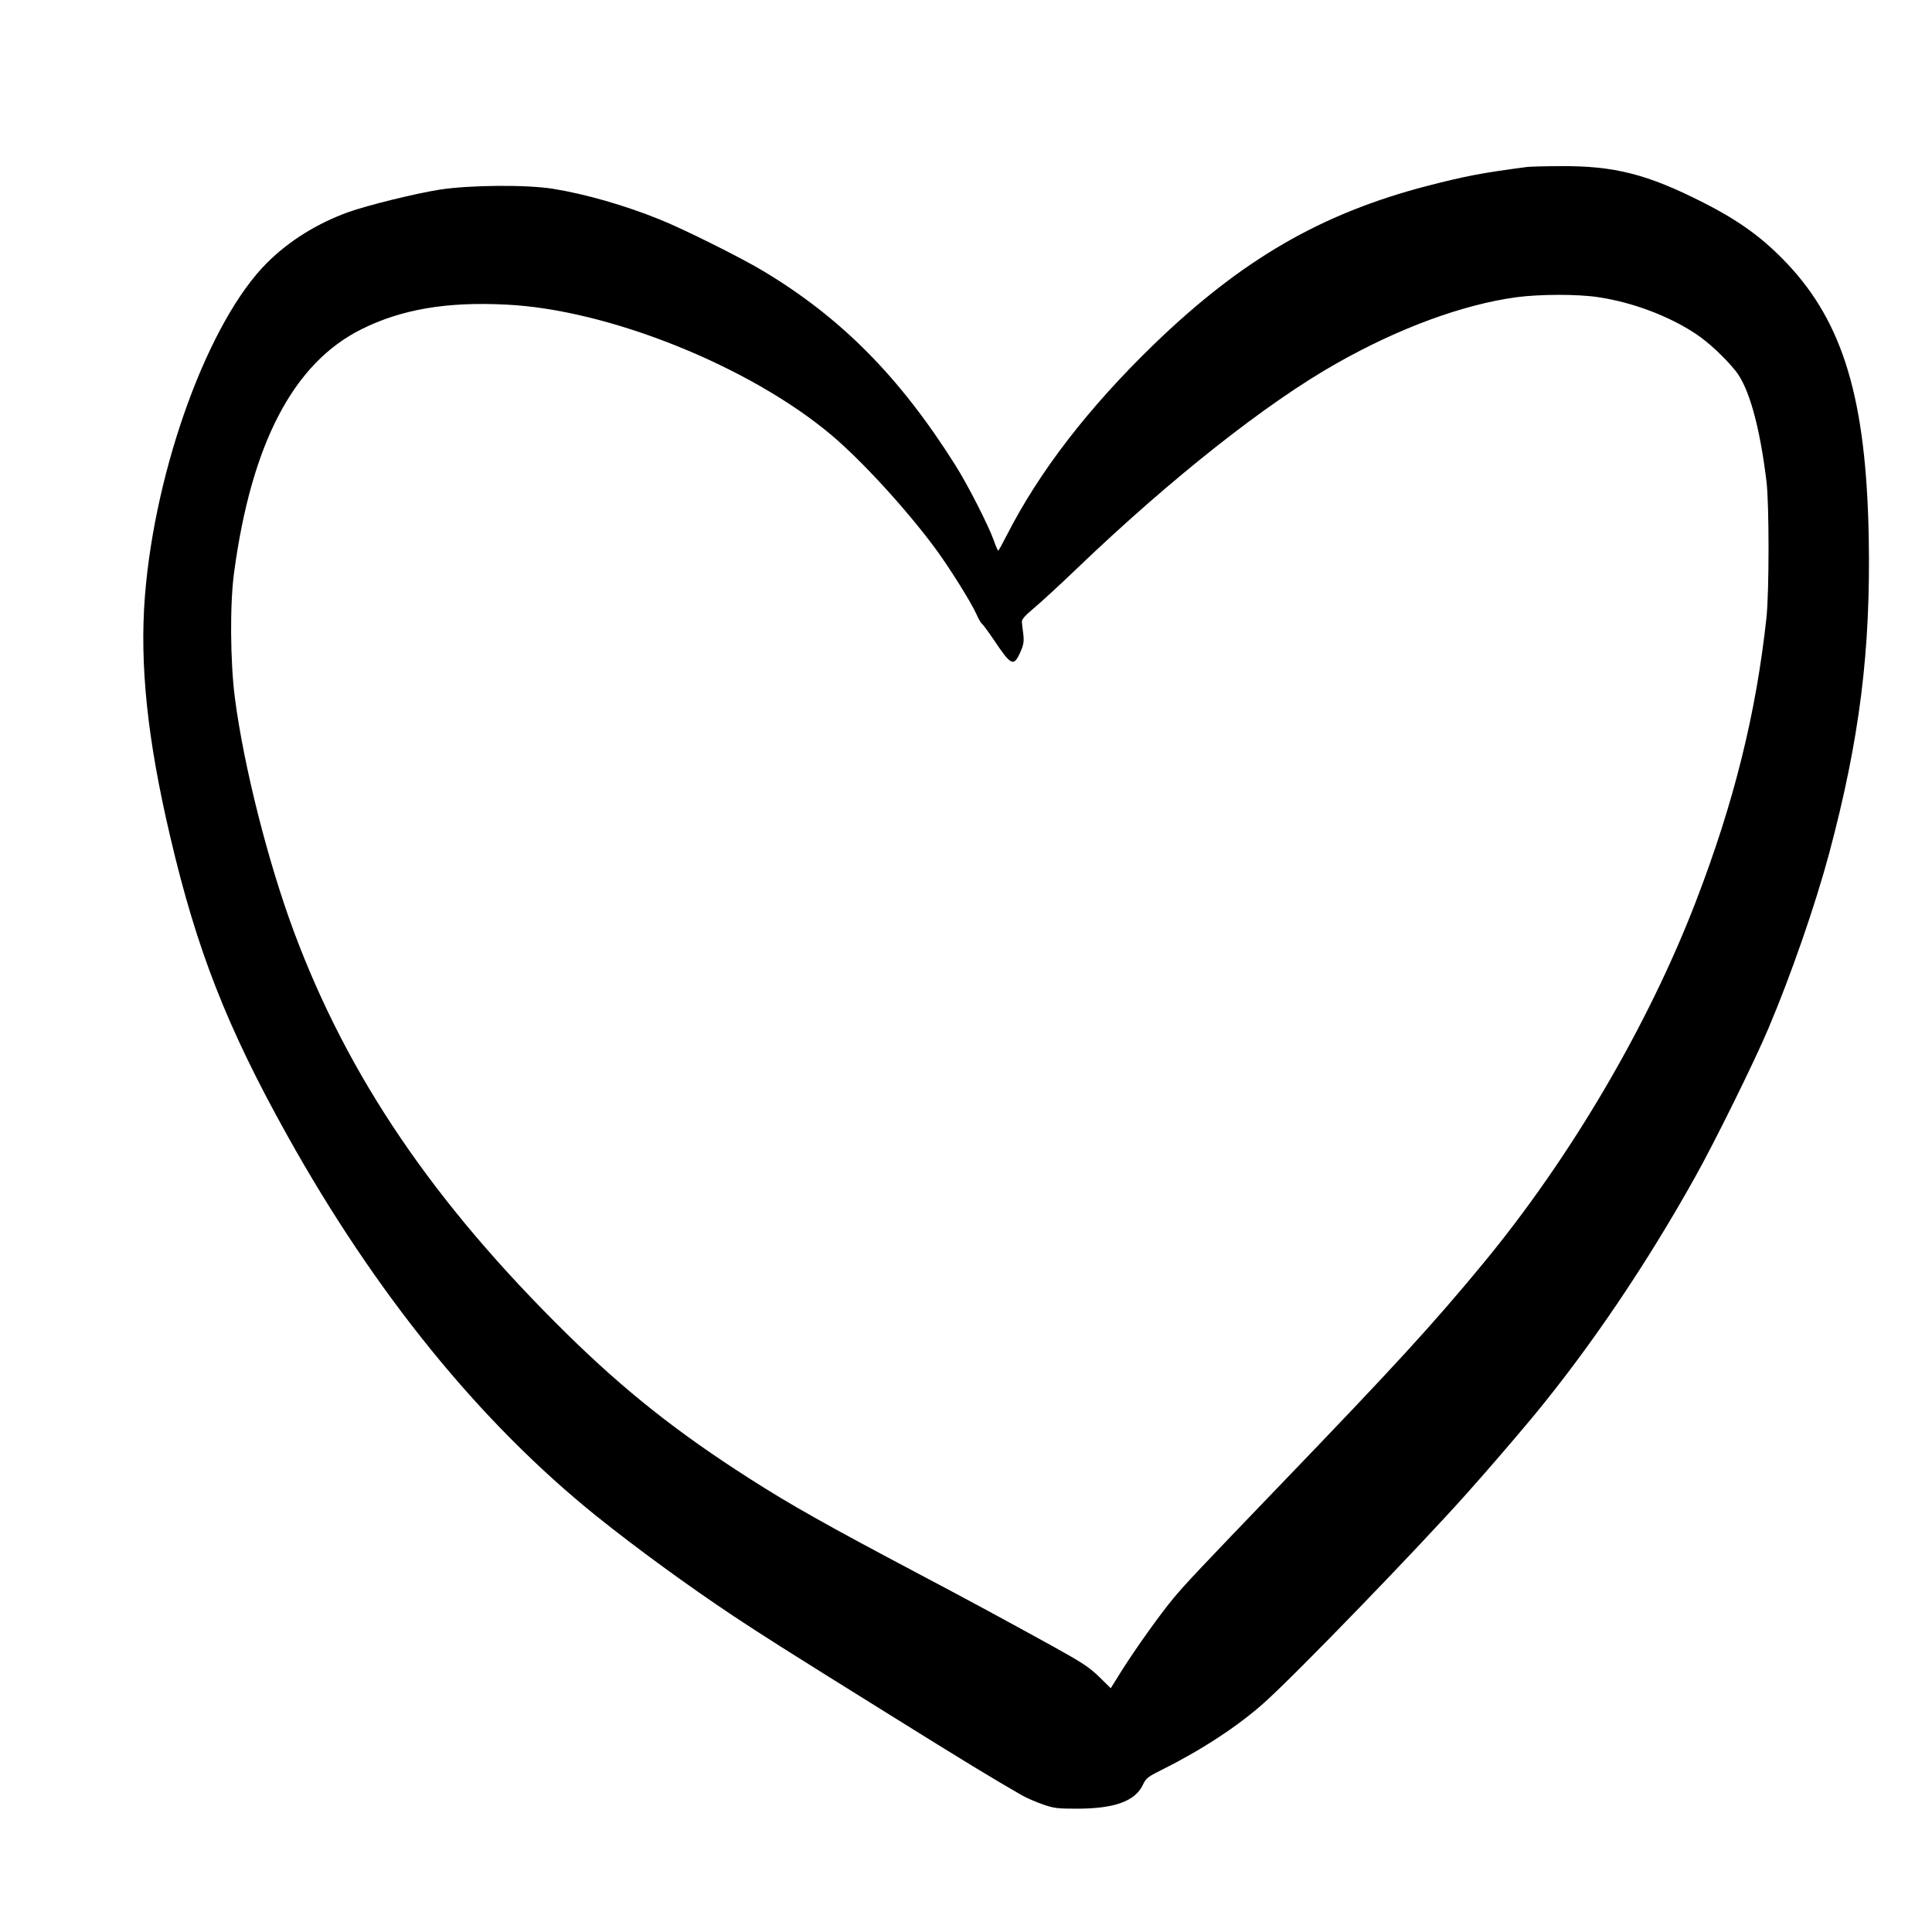 <svg width="64" height="64" viewBox="0 0 64 64" fill="none" xmlns="http://www.w3.org/2000/svg">
<path d="M50.587 5.531C49.115 5.723 48.555 5.829 47.253 6.165C43.744 7.083 41.131 8.603 38.235 11.398C36.059 13.504 34.427 15.616 33.344 17.744C33.205 18.016 33.083 18.24 33.067 18.24C33.051 18.24 32.981 18.08 32.912 17.878C32.725 17.371 32.064 16.07 31.653 15.419C29.803 12.48 27.861 10.523 25.28 8.976C24.533 8.528 22.651 7.589 21.84 7.264C20.704 6.805 19.392 6.427 18.331 6.256C17.456 6.112 15.552 6.128 14.56 6.283C13.749 6.411 12.181 6.8 11.547 7.024C10.512 7.397 9.584 7.973 8.853 8.699C6.917 10.619 5.136 15.488 4.8 19.755C4.624 22.016 4.88 24.491 5.637 27.707C6.512 31.456 7.515 34.022 9.509 37.6C12.432 42.848 15.888 47.109 19.76 50.224C21.077 51.28 22.763 52.512 24.293 53.531C25.301 54.197 25.851 54.55 29.44 56.784C31.989 58.373 32.885 58.917 33.872 59.483C34.005 59.557 34.309 59.691 34.539 59.771C34.923 59.904 35.029 59.915 35.707 59.915C36.928 59.91 37.6 59.664 37.856 59.131C37.968 58.896 38.011 58.864 38.576 58.581C39.84 57.947 41.04 57.157 41.883 56.4C42.917 55.477 46.971 51.291 48.619 49.44C49.248 48.736 50.139 47.702 50.779 46.934C52.656 44.667 54.549 41.872 56.155 38.987C56.805 37.83 58.139 35.12 58.576 34.08C59.333 32.294 60.128 29.995 60.587 28.294C61.605 24.485 61.973 21.547 61.904 17.787C61.819 13.243 61.067 10.715 59.216 8.747C58.411 7.893 57.637 7.328 56.443 6.72C54.581 5.771 53.472 5.488 51.68 5.504C51.168 5.504 50.677 5.52 50.587 5.531ZM52.949 9.845C54.064 10.011 55.269 10.459 56.171 11.056C56.592 11.334 57.131 11.835 57.499 12.293C57.936 12.843 58.293 14.112 58.517 15.947C58.608 16.688 58.608 19.6 58.517 20.453C58.176 23.616 57.445 26.571 56.187 29.84C54.603 33.963 52.021 38.358 49.12 41.867C47.467 43.867 46.235 45.216 42.427 49.173C39.76 51.947 39.291 52.443 38.88 52.934C38.432 53.472 37.648 54.571 37.163 55.334L36.795 55.925L36.411 55.547C36.08 55.227 35.856 55.078 34.853 54.523C33.264 53.648 32.075 53.003 30.427 52.133C27.403 50.533 26.187 49.851 24.816 48.971C22.459 47.467 20.693 46.069 18.779 44.187C14.363 39.846 11.525 35.669 9.733 30.854C8.875 28.544 8.075 25.381 7.781 23.12C7.627 21.931 7.611 20.006 7.755 18.96C8.331 14.683 9.723 12.027 11.973 10.907C13.301 10.245 14.795 9.989 16.773 10.091C20.155 10.251 24.837 12.133 27.547 14.416C28.539 15.254 29.995 16.837 30.965 18.144C31.429 18.768 32.165 19.942 32.341 20.336C32.411 20.496 32.496 20.645 32.528 20.662C32.56 20.683 32.736 20.923 32.917 21.189C33.493 22.053 33.579 22.096 33.797 21.611C33.909 21.355 33.925 21.259 33.899 21.014C33.877 20.854 33.856 20.667 33.851 20.603C33.845 20.517 33.947 20.4 34.245 20.149C34.469 19.963 35.12 19.366 35.685 18.822C38.795 15.845 41.952 13.35 44.267 12.043C46.341 10.864 48.469 10.085 50.24 9.845C51.008 9.744 52.261 9.739 52.949 9.845Z" fill="black"/>
</svg>
